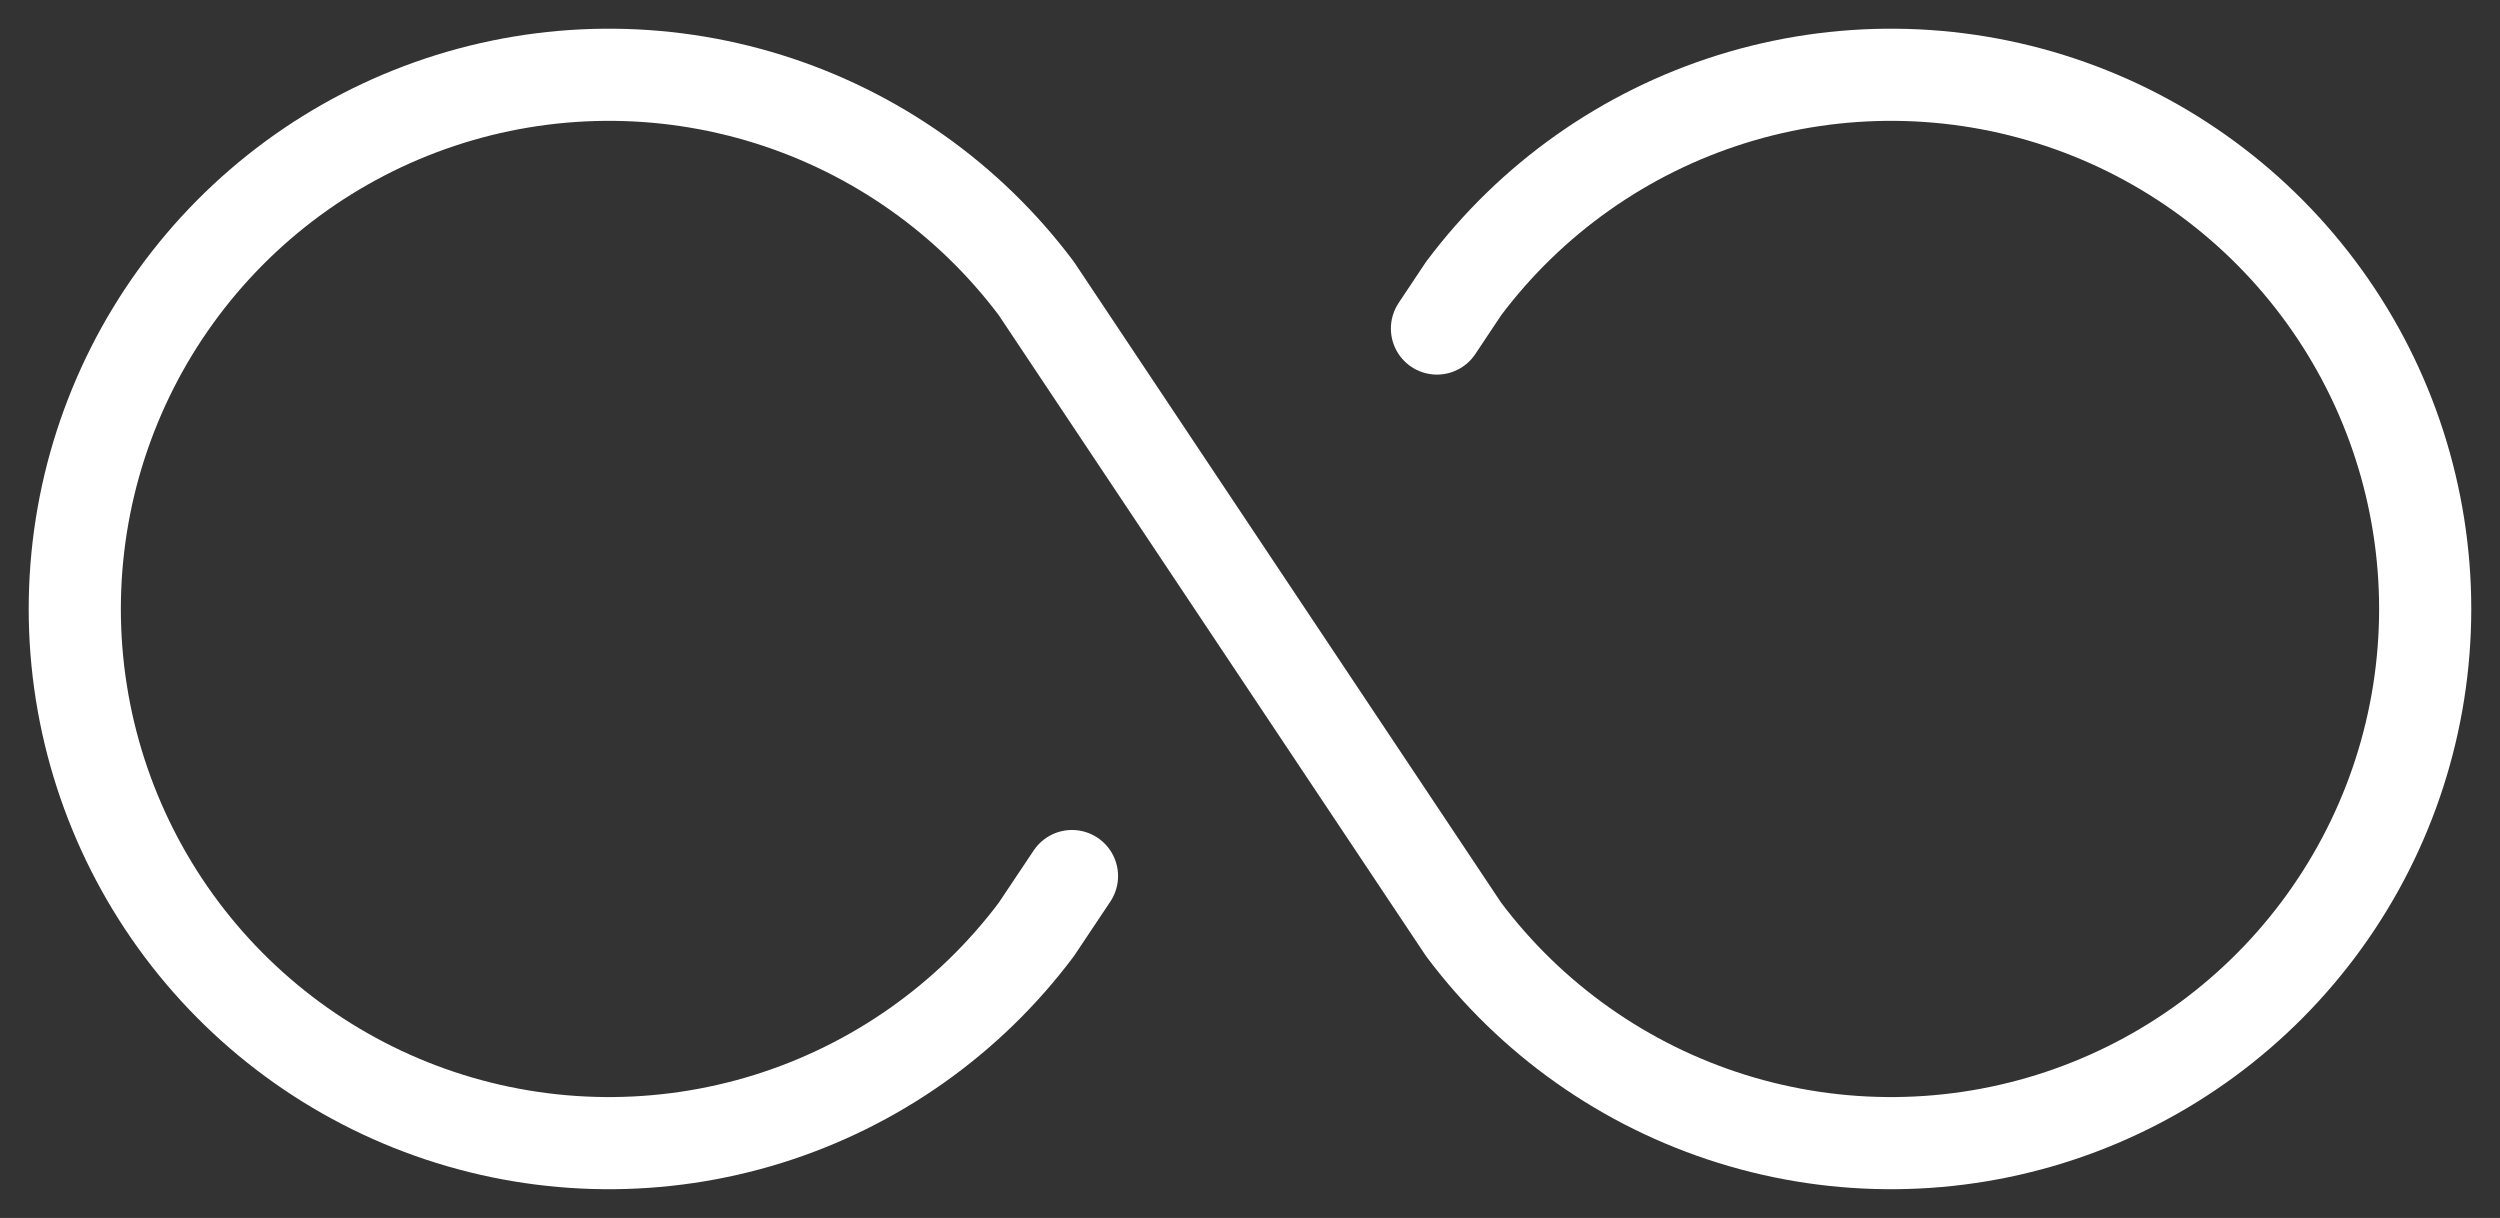 <svg width="78" height="38" viewBox="0 0 78 38" fill="none" xmlns="http://www.w3.org/2000/svg">
<rect x="0" y="0" width="78" height="38" fill="#333333" stroke="none"/>
<path d="M44.833 10.25L45.666 9C47.765 6.201 50.691 4.134 54.03 3.091C57.369 2.048 60.952 2.082 64.27 3.188C67.589 4.294 70.475 6.417 72.52 9.255C74.566 12.092 75.666 15.502 75.666 19C75.666 22.498 74.566 25.907 72.52 28.745C70.475 31.583 67.589 33.705 64.27 34.811C60.952 35.917 57.369 35.951 54.03 34.908C50.691 33.865 47.765 31.798 45.666 29L32.333 9C30.234 6.201 27.308 4.134 23.969 3.091C20.63 2.048 17.048 2.082 13.729 3.188C10.411 4.294 7.524 6.417 5.479 9.255C3.434 12.092 2.333 15.502 2.333 19C2.333 22.498 3.434 25.907 5.479 28.745C7.524 31.583 10.411 33.705 13.729 34.811C17.048 35.917 20.63 35.951 23.969 34.908C27.308 33.865 30.234 31.798 32.333 29L33.446 27.333" stroke="white" stroke-width="2.875" stroke-linecap="round" stroke-linejoin="round"/>
</svg>
